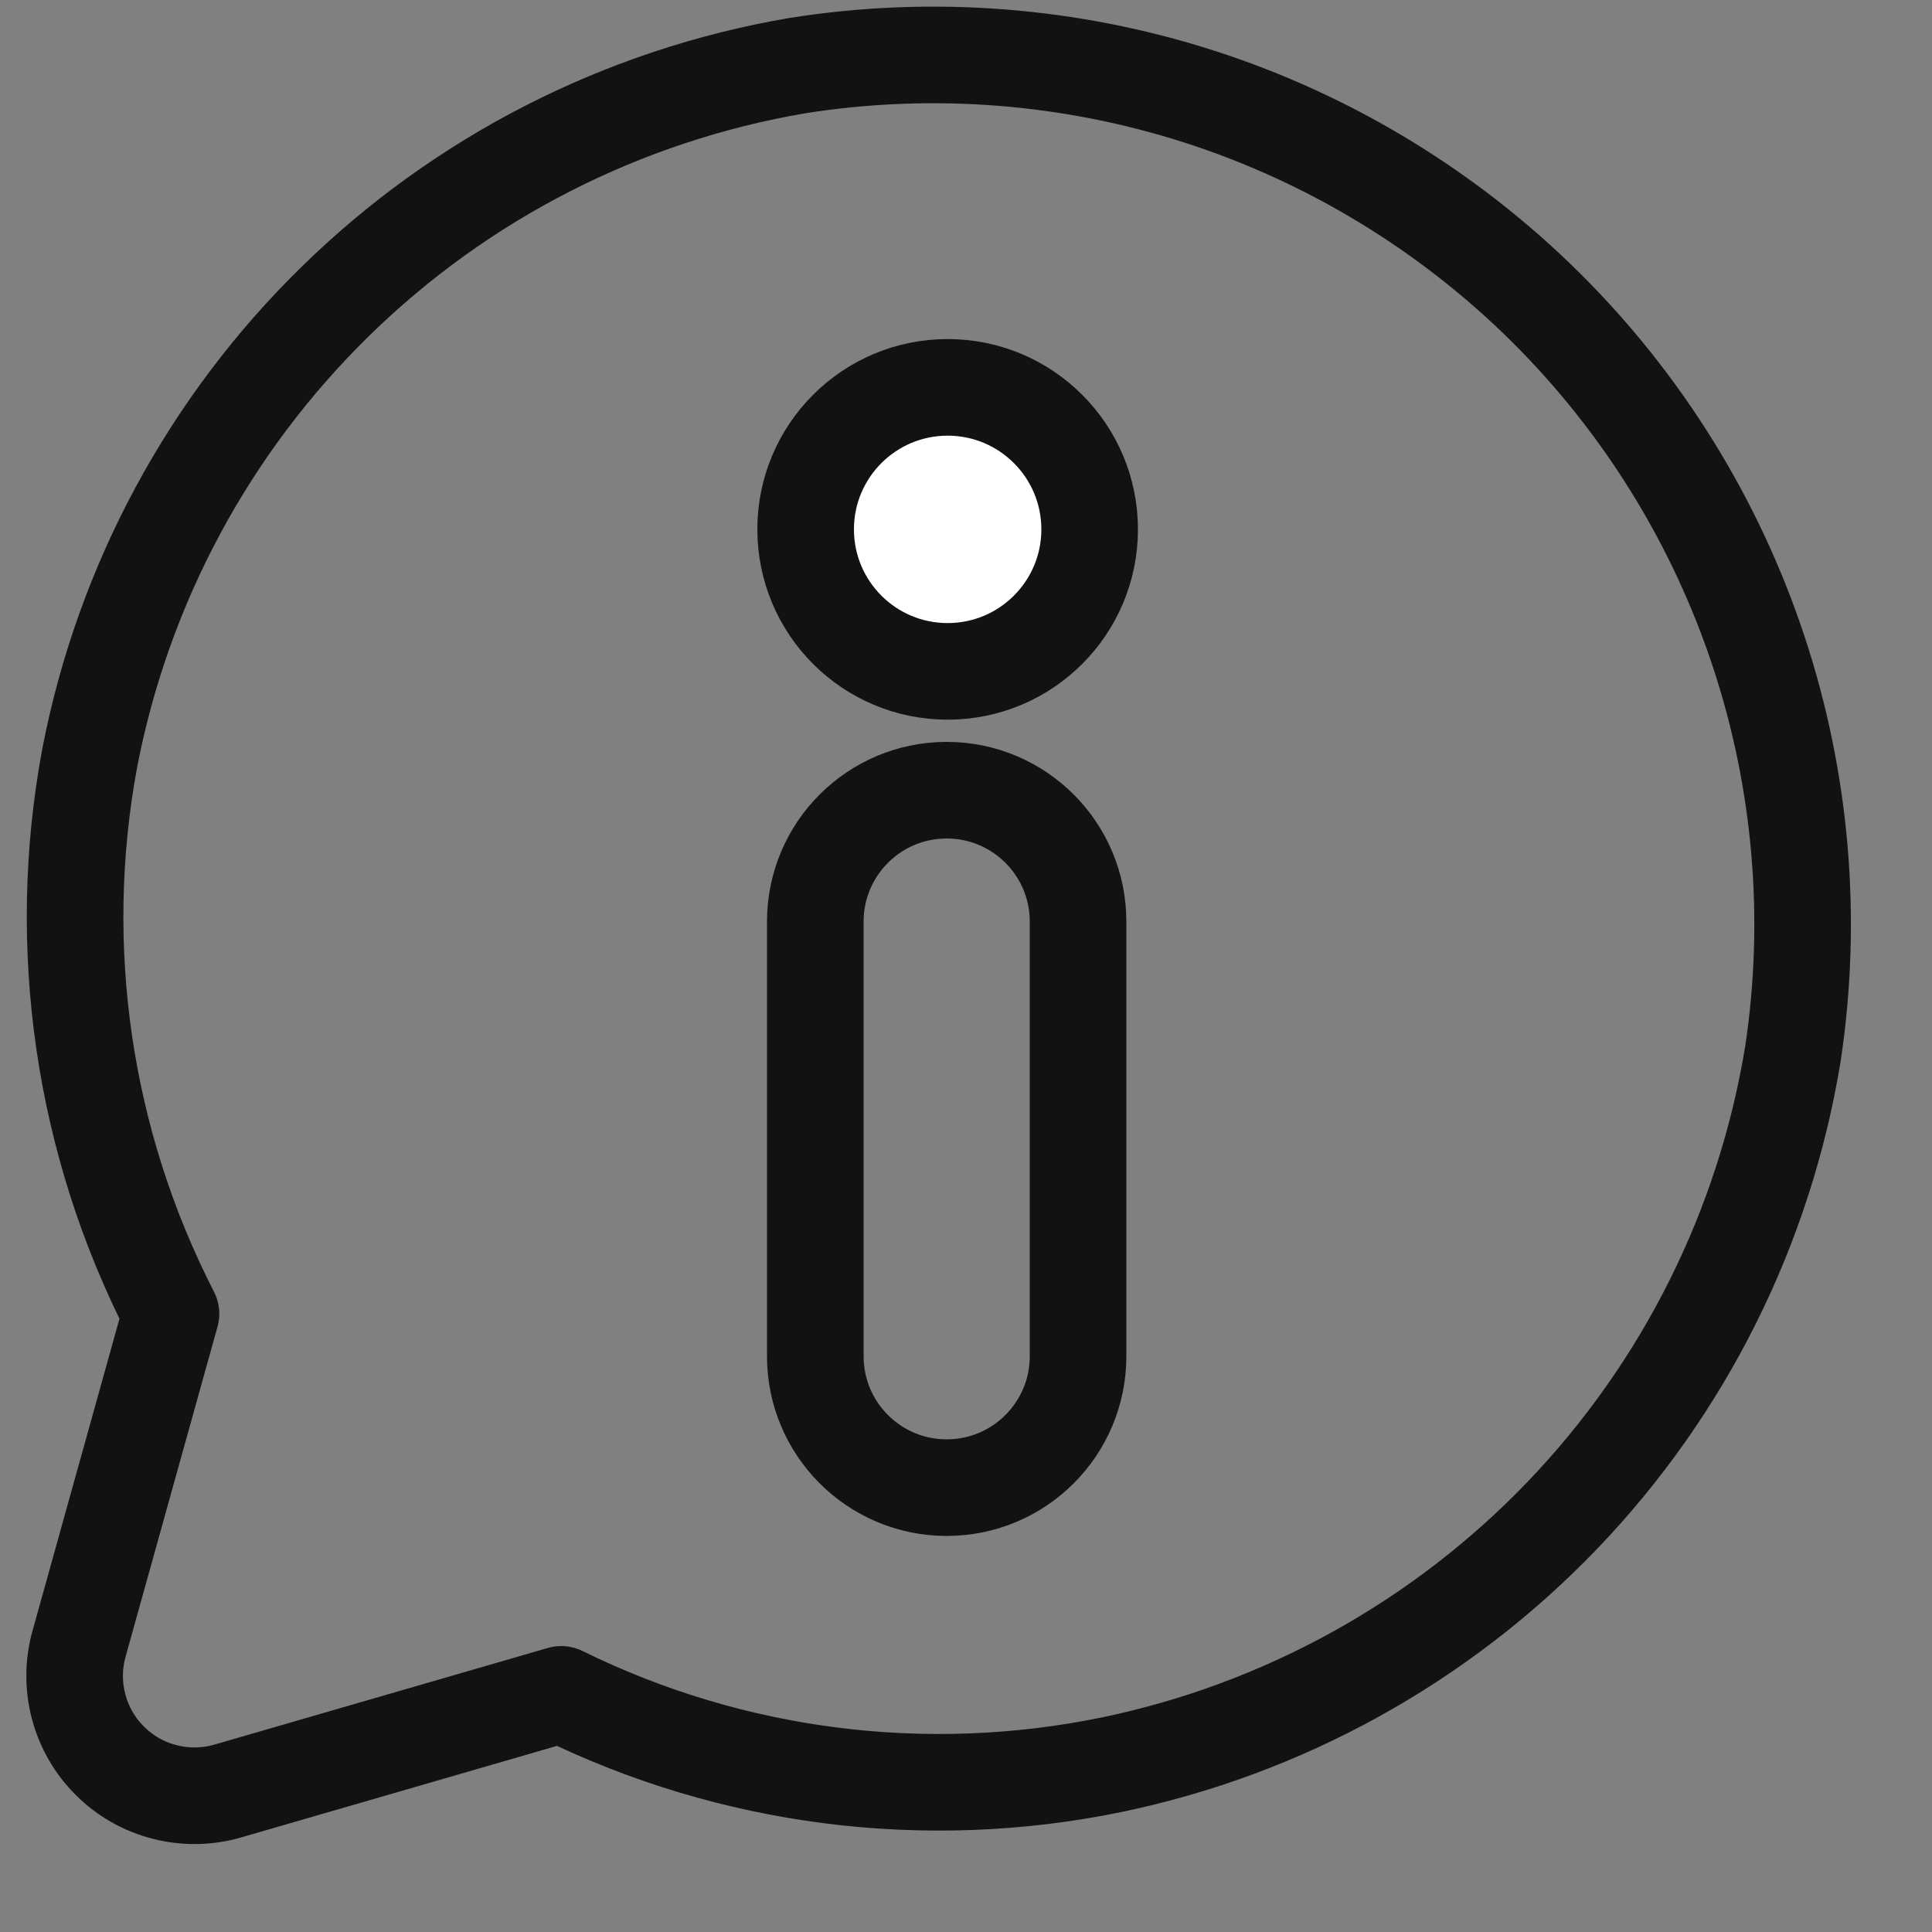 <svg width="20" height="20" viewBox="0 0 20 20" fill="none" xmlns="http://www.w3.org/2000/svg">
<rect x="0" y="0" width="20" height="20" fill="#808080" stroke="none"/>
<path d="M8.25 0.68C6.447 0.988 4.78 1.838 3.473 3.118C2.165 4.397 1.278 6.044 0.93 7.84C0.564 9.8 0.86 11.826 1.77 13.6L0.82 17.01C0.759 17.223 0.757 17.449 0.813 17.663C0.869 17.878 0.981 18.073 1.139 18.229C1.296 18.386 1.492 18.497 1.707 18.551C1.922 18.606 2.147 18.602 2.36 18.54L5.81 17.54C7.573 18.408 9.575 18.664 11.5 18.27C13.283 17.901 14.913 17 16.173 15.687C17.434 14.372 18.266 12.707 18.56 10.91C18.771 9.511 18.649 8.082 18.204 6.739C17.759 5.396 17.004 4.177 16 3.18C14.995 2.184 13.77 1.438 12.424 1.003C11.077 0.569 9.647 0.458 8.25 0.68Z" stroke="#121212" stroke-linecap="round" stroke-linejoin="round"/>
<path d="M11.16 9.54C11.16 8.789 10.551 8.18 9.8 8.18C9.049 8.18 8.44 8.789 8.44 9.54V14.04C8.44 14.791 9.049 15.4 9.8 15.4C10.551 15.4 11.16 14.791 11.16 14.04V9.54Z" stroke="#121212" stroke-linecap="round" stroke-linejoin="round"/>
<path d="M9.81 6.95C10.622 6.95 11.28 6.292 11.28 5.48C11.28 4.668 10.622 4.01 9.81 4.01C8.998 4.01 8.34 4.668 8.34 5.48C8.34 6.292 8.998 6.95 9.81 6.95Z" fill="white" stroke="#121212" stroke-linecap="round" stroke-linejoin="round"/>
</svg>
